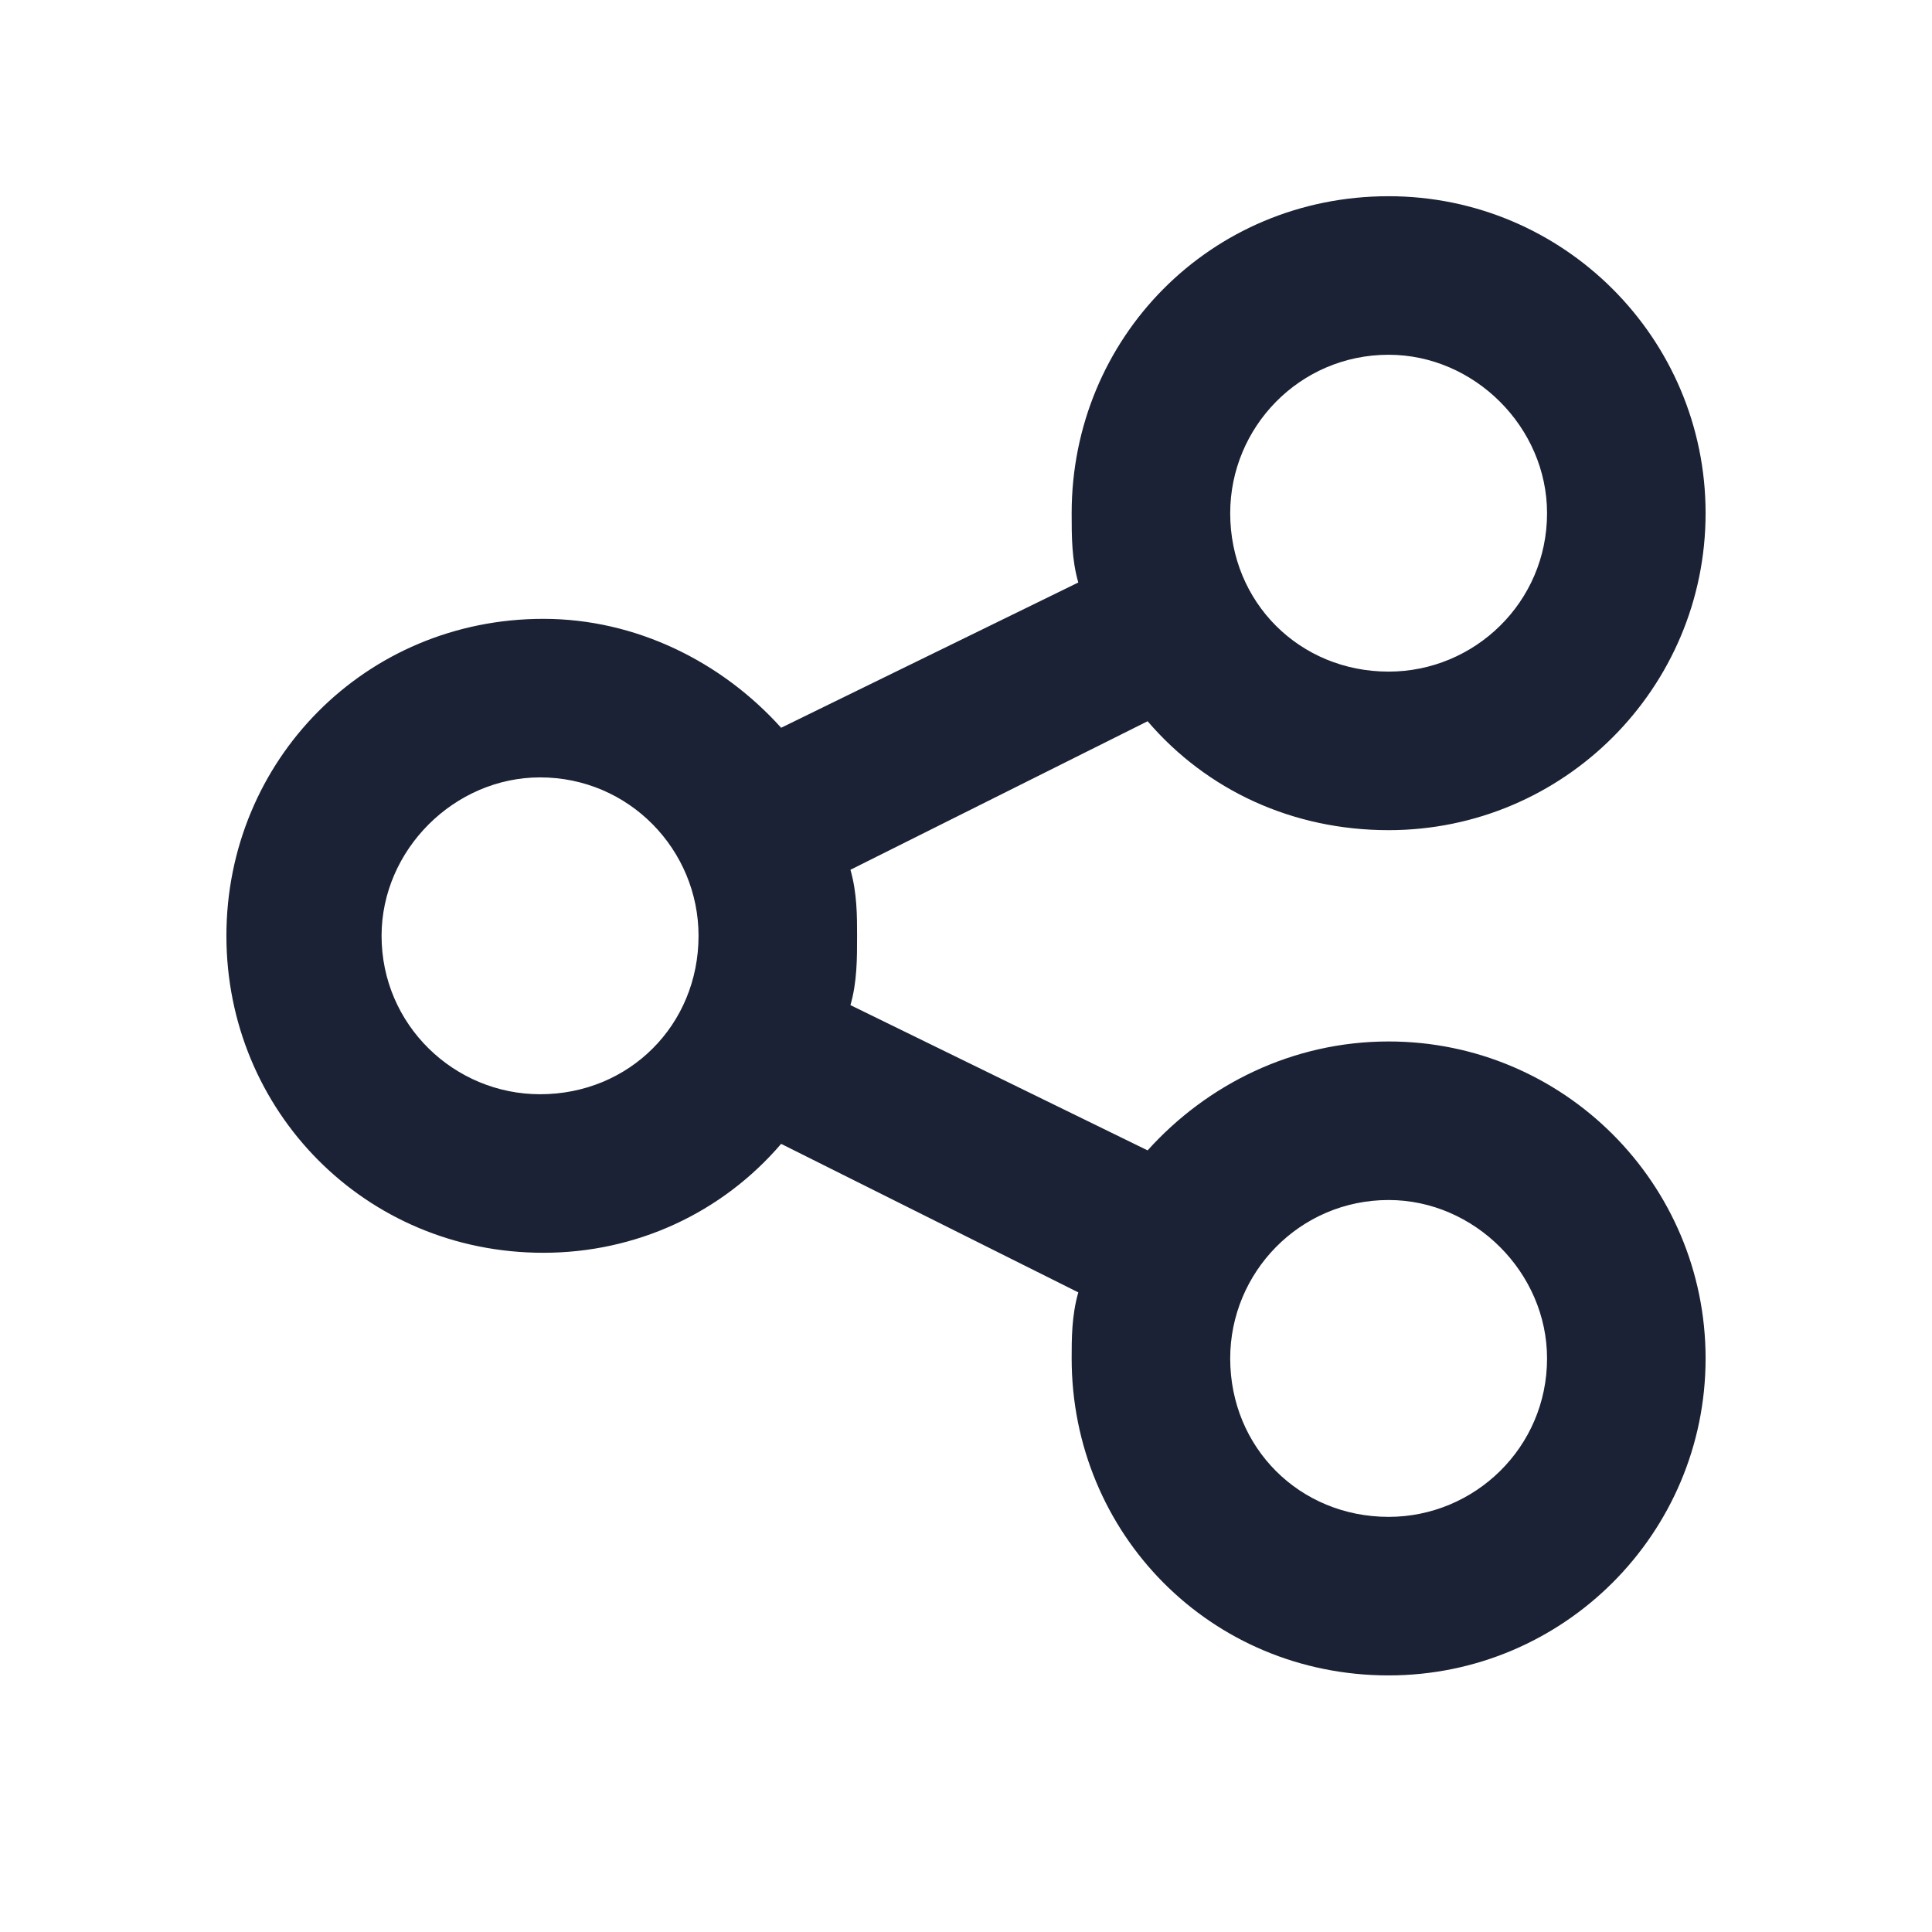 <svg width="16" height="16" viewBox="0 0 16 16" fill="none" xmlns="http://www.w3.org/2000/svg">
<path d="M14.125 4.25C14.125 5.699 12.949 6.875 11.5 6.875C10.707 6.875 9.996 6.547 9.504 5.973L7.043 7.203C7.098 7.395 7.098 7.586 7.098 7.75C7.098 7.941 7.098 8.133 7.043 8.324L9.504 9.527C9.996 8.98 10.707 8.625 11.5 8.625C12.949 8.625 14.125 9.801 14.125 11.25C14.125 12.699 12.949 13.875 11.5 13.875C10.023 13.875 8.875 12.699 8.875 11.25C8.875 11.086 8.875 10.895 8.93 10.703L6.469 9.473C5.977 10.047 5.266 10.375 4.5 10.375C3.023 10.375 1.875 9.199 1.875 7.75C1.875 6.301 3.023 5.125 4.5 5.125C5.266 5.125 5.977 5.48 6.469 6.027L8.93 4.824C8.875 4.633 8.875 4.441 8.875 4.25C8.875 2.801 10.023 1.625 11.5 1.625C12.949 1.625 14.125 2.801 14.125 4.25ZM4.473 9.062C5.211 9.062 5.785 8.488 5.785 7.75C5.785 7.039 5.211 6.438 4.473 6.438C3.762 6.438 3.16 7.039 3.16 7.75C3.16 8.488 3.762 9.062 4.473 9.062ZM11.5 2.938C10.762 2.938 10.188 3.539 10.188 4.25C10.188 4.988 10.762 5.562 11.5 5.562C12.211 5.562 12.812 4.988 12.812 4.25C12.812 3.539 12.211 2.938 11.5 2.938ZM11.5 12.562C12.211 12.562 12.812 11.988 12.812 11.25C12.812 10.539 12.211 9.938 11.5 9.938C10.762 9.938 10.188 10.539 10.188 11.25C10.188 11.988 10.762 12.562 11.5 12.562Z" fill="#1B2235"/>
</svg>

